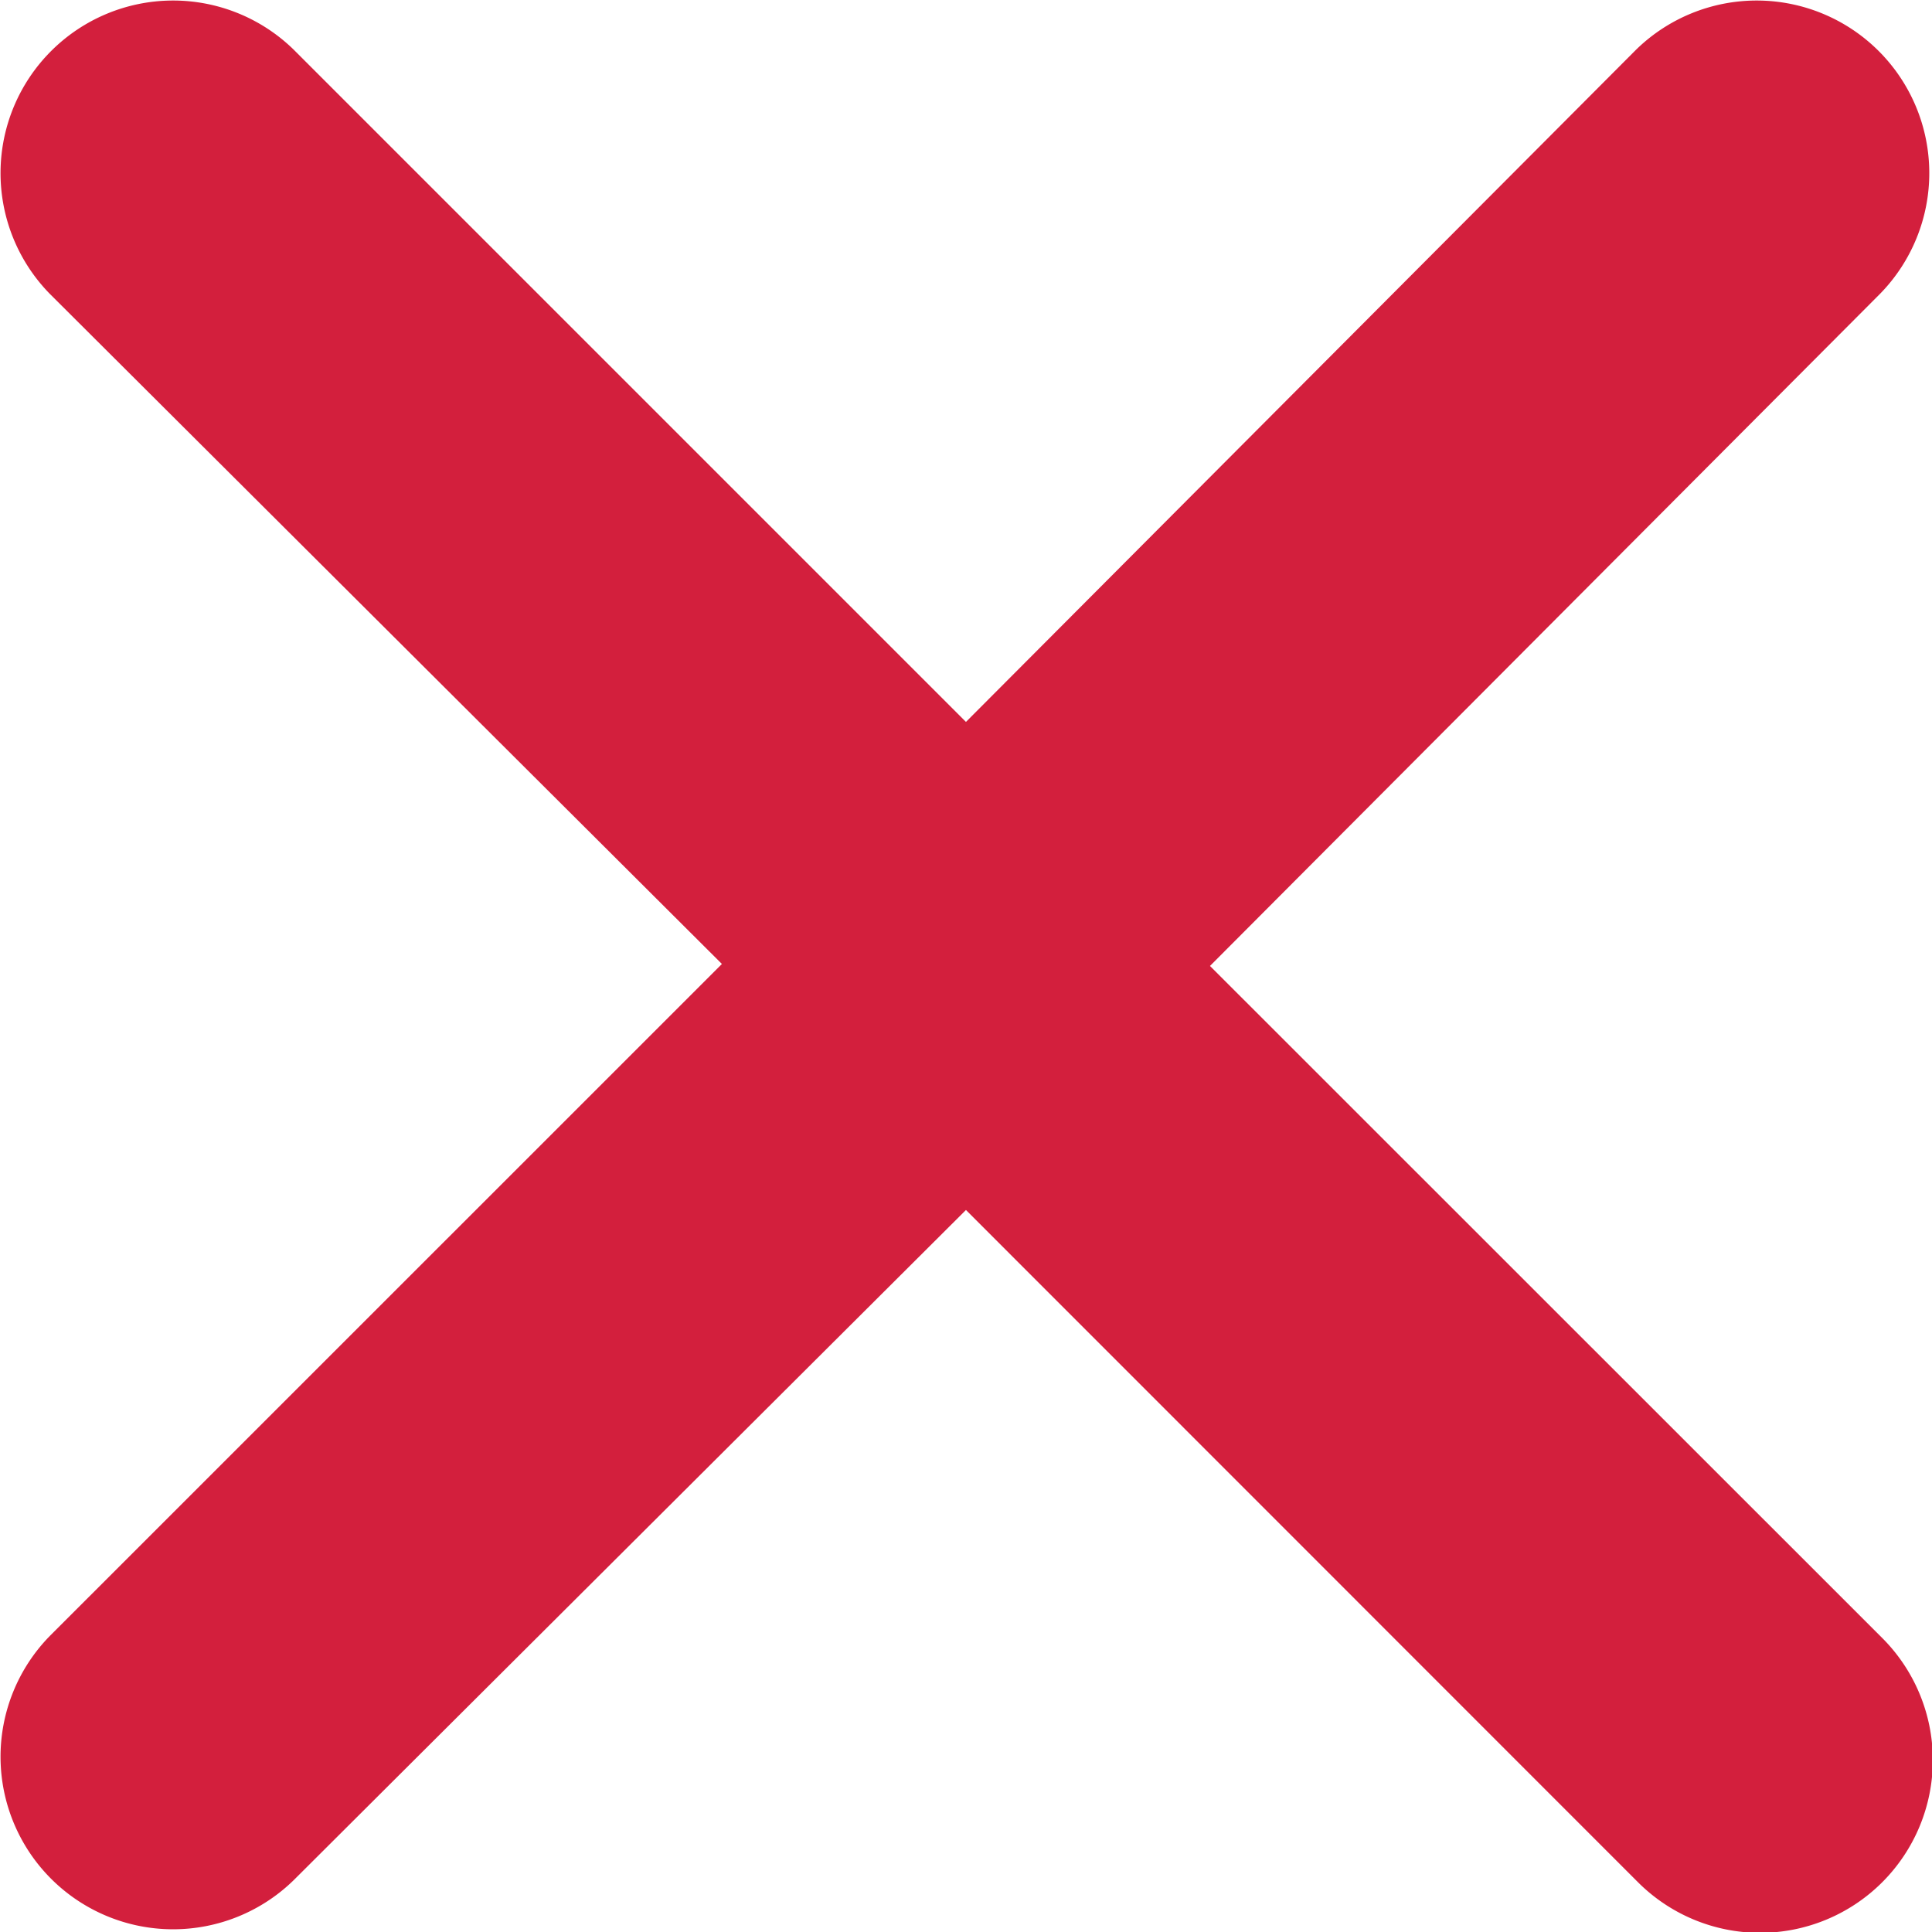 <svg xmlns="http://www.w3.org/2000/svg" viewBox="0 0 19.491 19.491">
  <defs>
    <style>
      .cls-1 {
        fill: #d31f3d;
        fill-rule: evenodd;
      }
    </style>
  </defs>
  <path id="Path_46" data-name="Path 46" class="cls-1" d="M17.582,15.12,24.364,21.9A1.741,1.741,0,0,1,21.9,24.364L15.12,17.582l-6.781,6.76A1.741,1.741,0,0,1,5.877,21.88L12.658,15.1,5.877,8.339A1.741,1.741,0,0,1,8.339,5.877l6.781,6.781,6.76-6.781a1.741,1.741,0,0,1,2.462,2.462Z" transform="translate(-5.375 -5.375)"/>
</svg>
